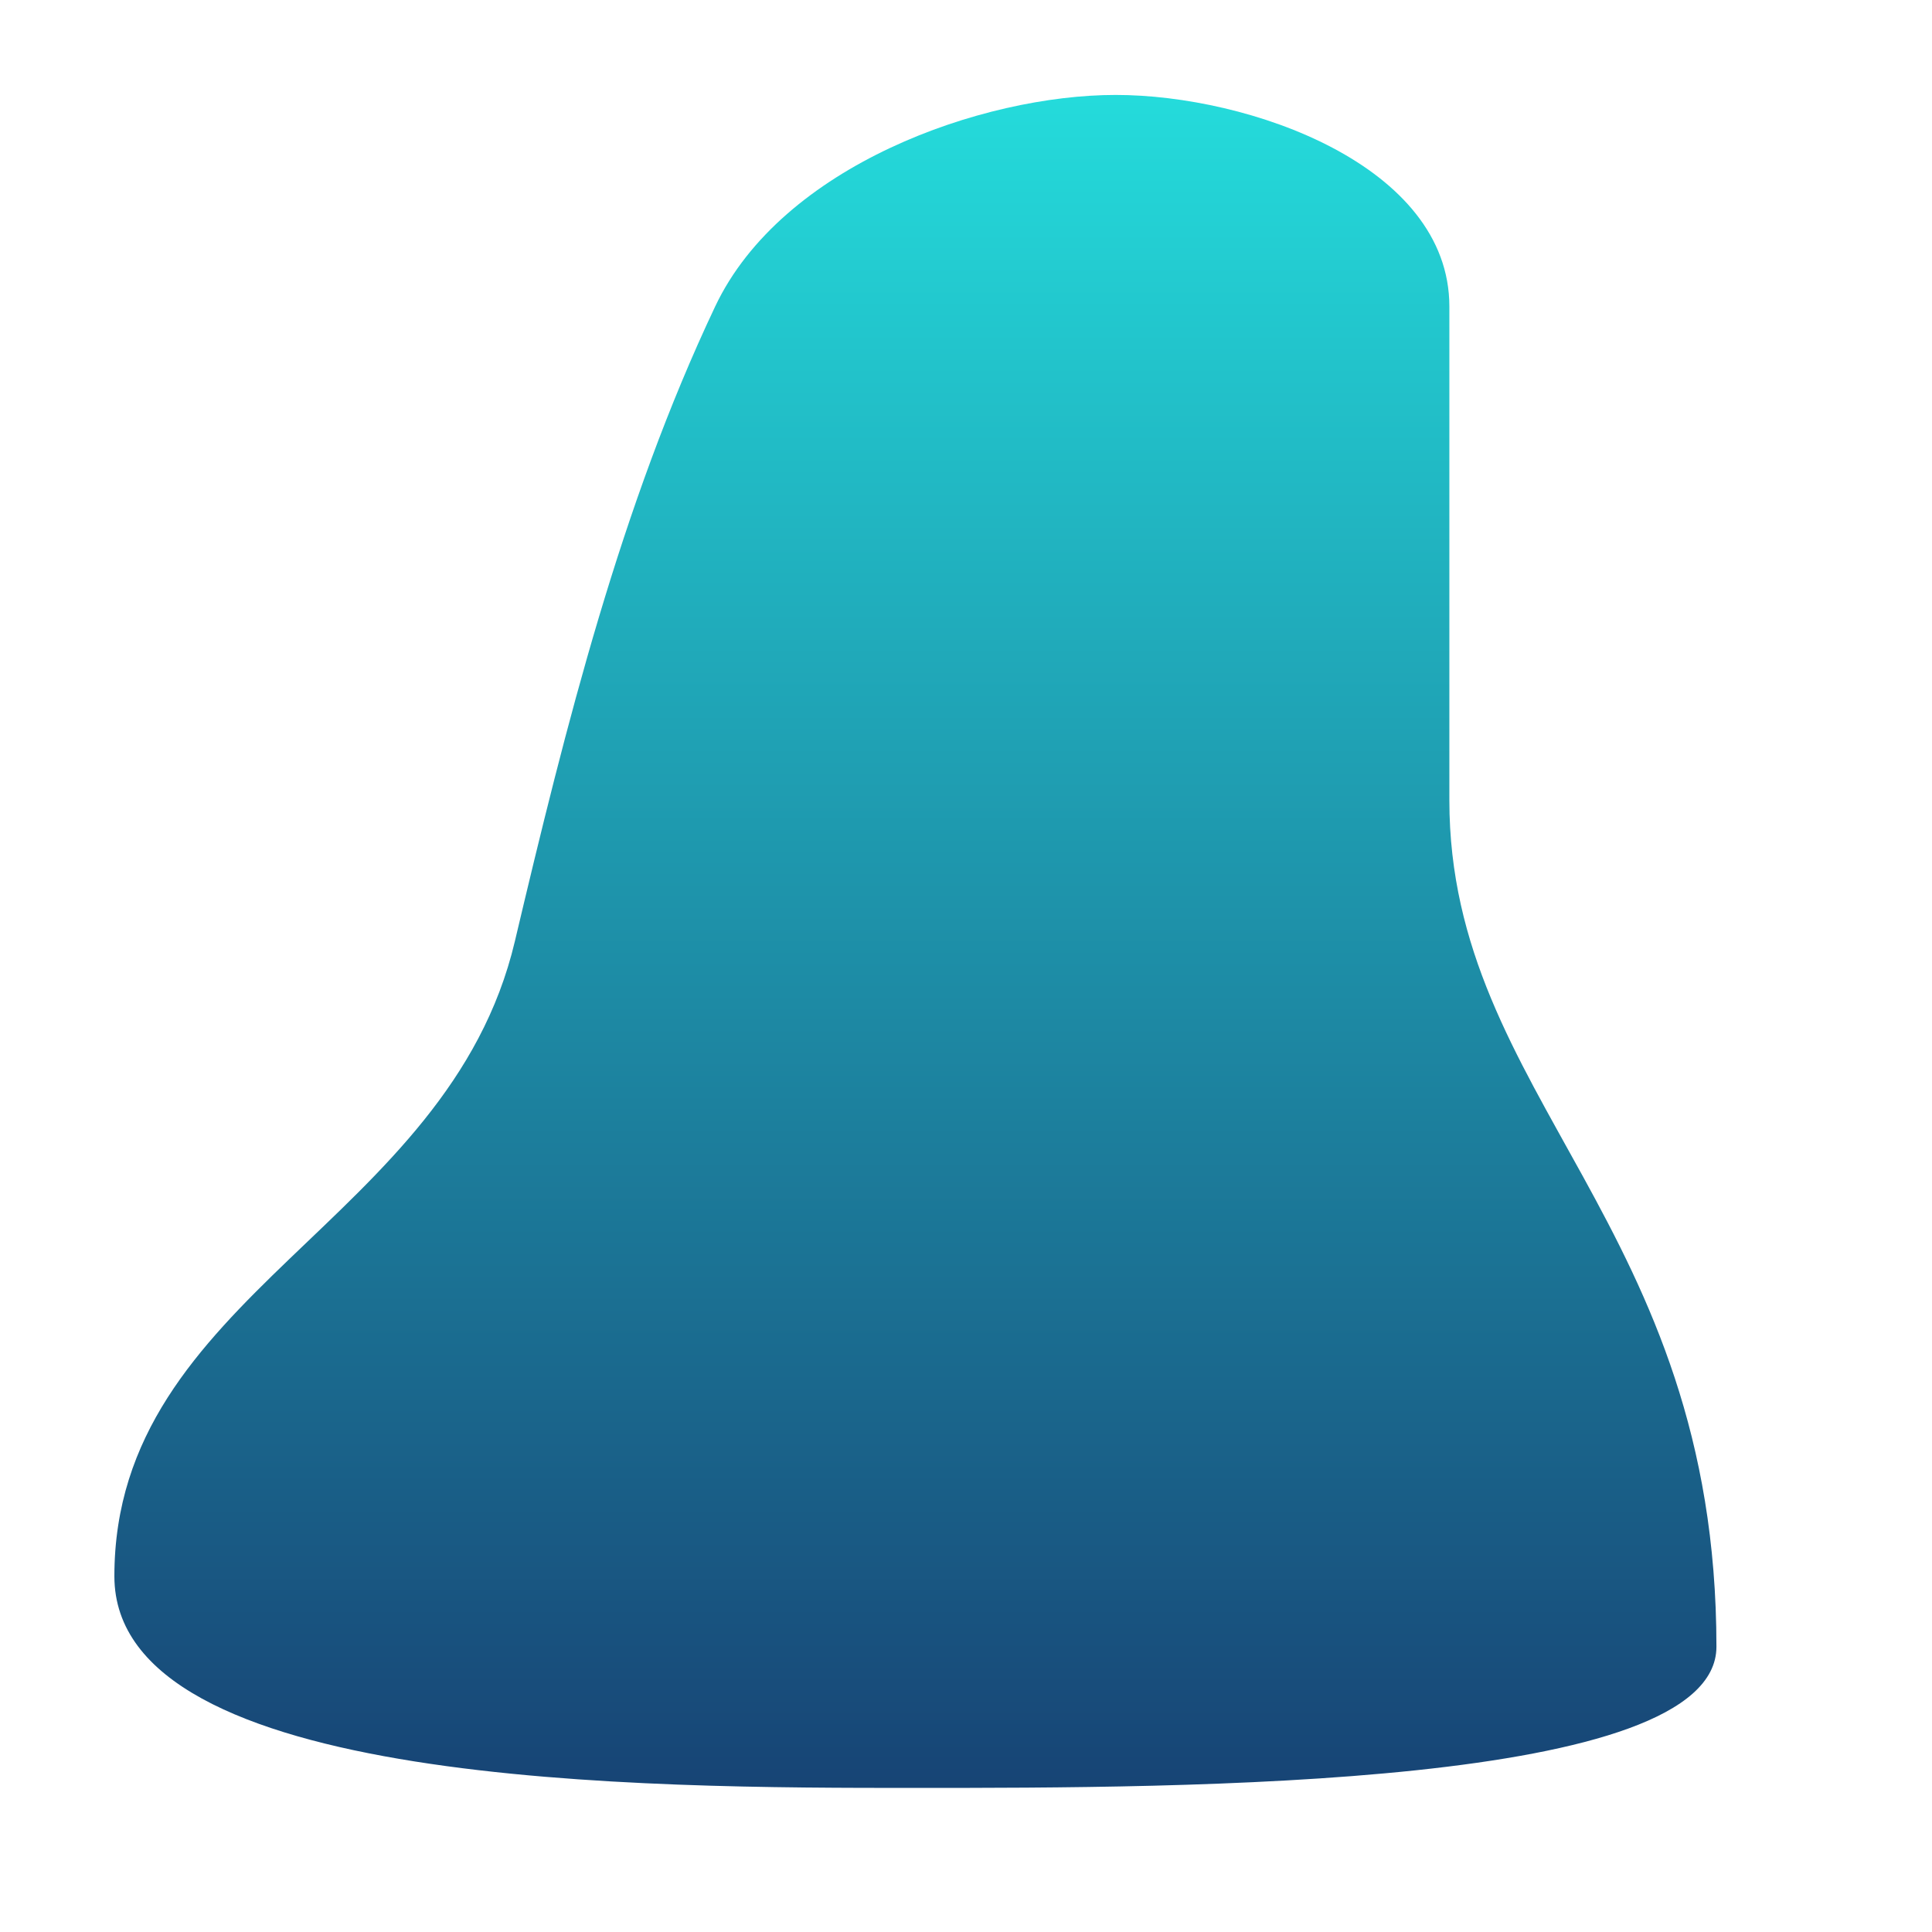 <svg xmlns="http://www.w3.org/2000/svg" xmlns:xlink="http://www.w3.org/1999/xlink" width="64" height="64" viewBox="0 0 64 64" version="1.1"><defs><linearGradient id="linear0" x1="0%" x2="0%" y1="0%" y2="100%"><stop offset="0%" style="stop-color:#24dbdb; stop-opacity:1"/><stop offset="100%" style="stop-color:#174475; stop-opacity:1"/></linearGradient></defs><g id="surface1"><path style=" stroke:none;fill-rule:nonzero;fill:url(#linear0);" d="M 3.789 52.215 C 3.789 59.227 21.477 59.227 30.324 59.227 C 39.168 59.227 56.859 59.227 56.859 54.551 C 56.859 40.531 48.012 36.363 48.012 26.512 L 48.012 10.152 C 48.012 5.48 41.379 3.145 36.957 3.145 C 32.535 3.145 25.902 5.48 23.691 10.152 C 20.562 16.762 18.75 24.016 17.055 31.184 C 14.844 40.531 3.789 42.867 3.789 52.215 Z M 3.789 52.215 "/></g></svg>
